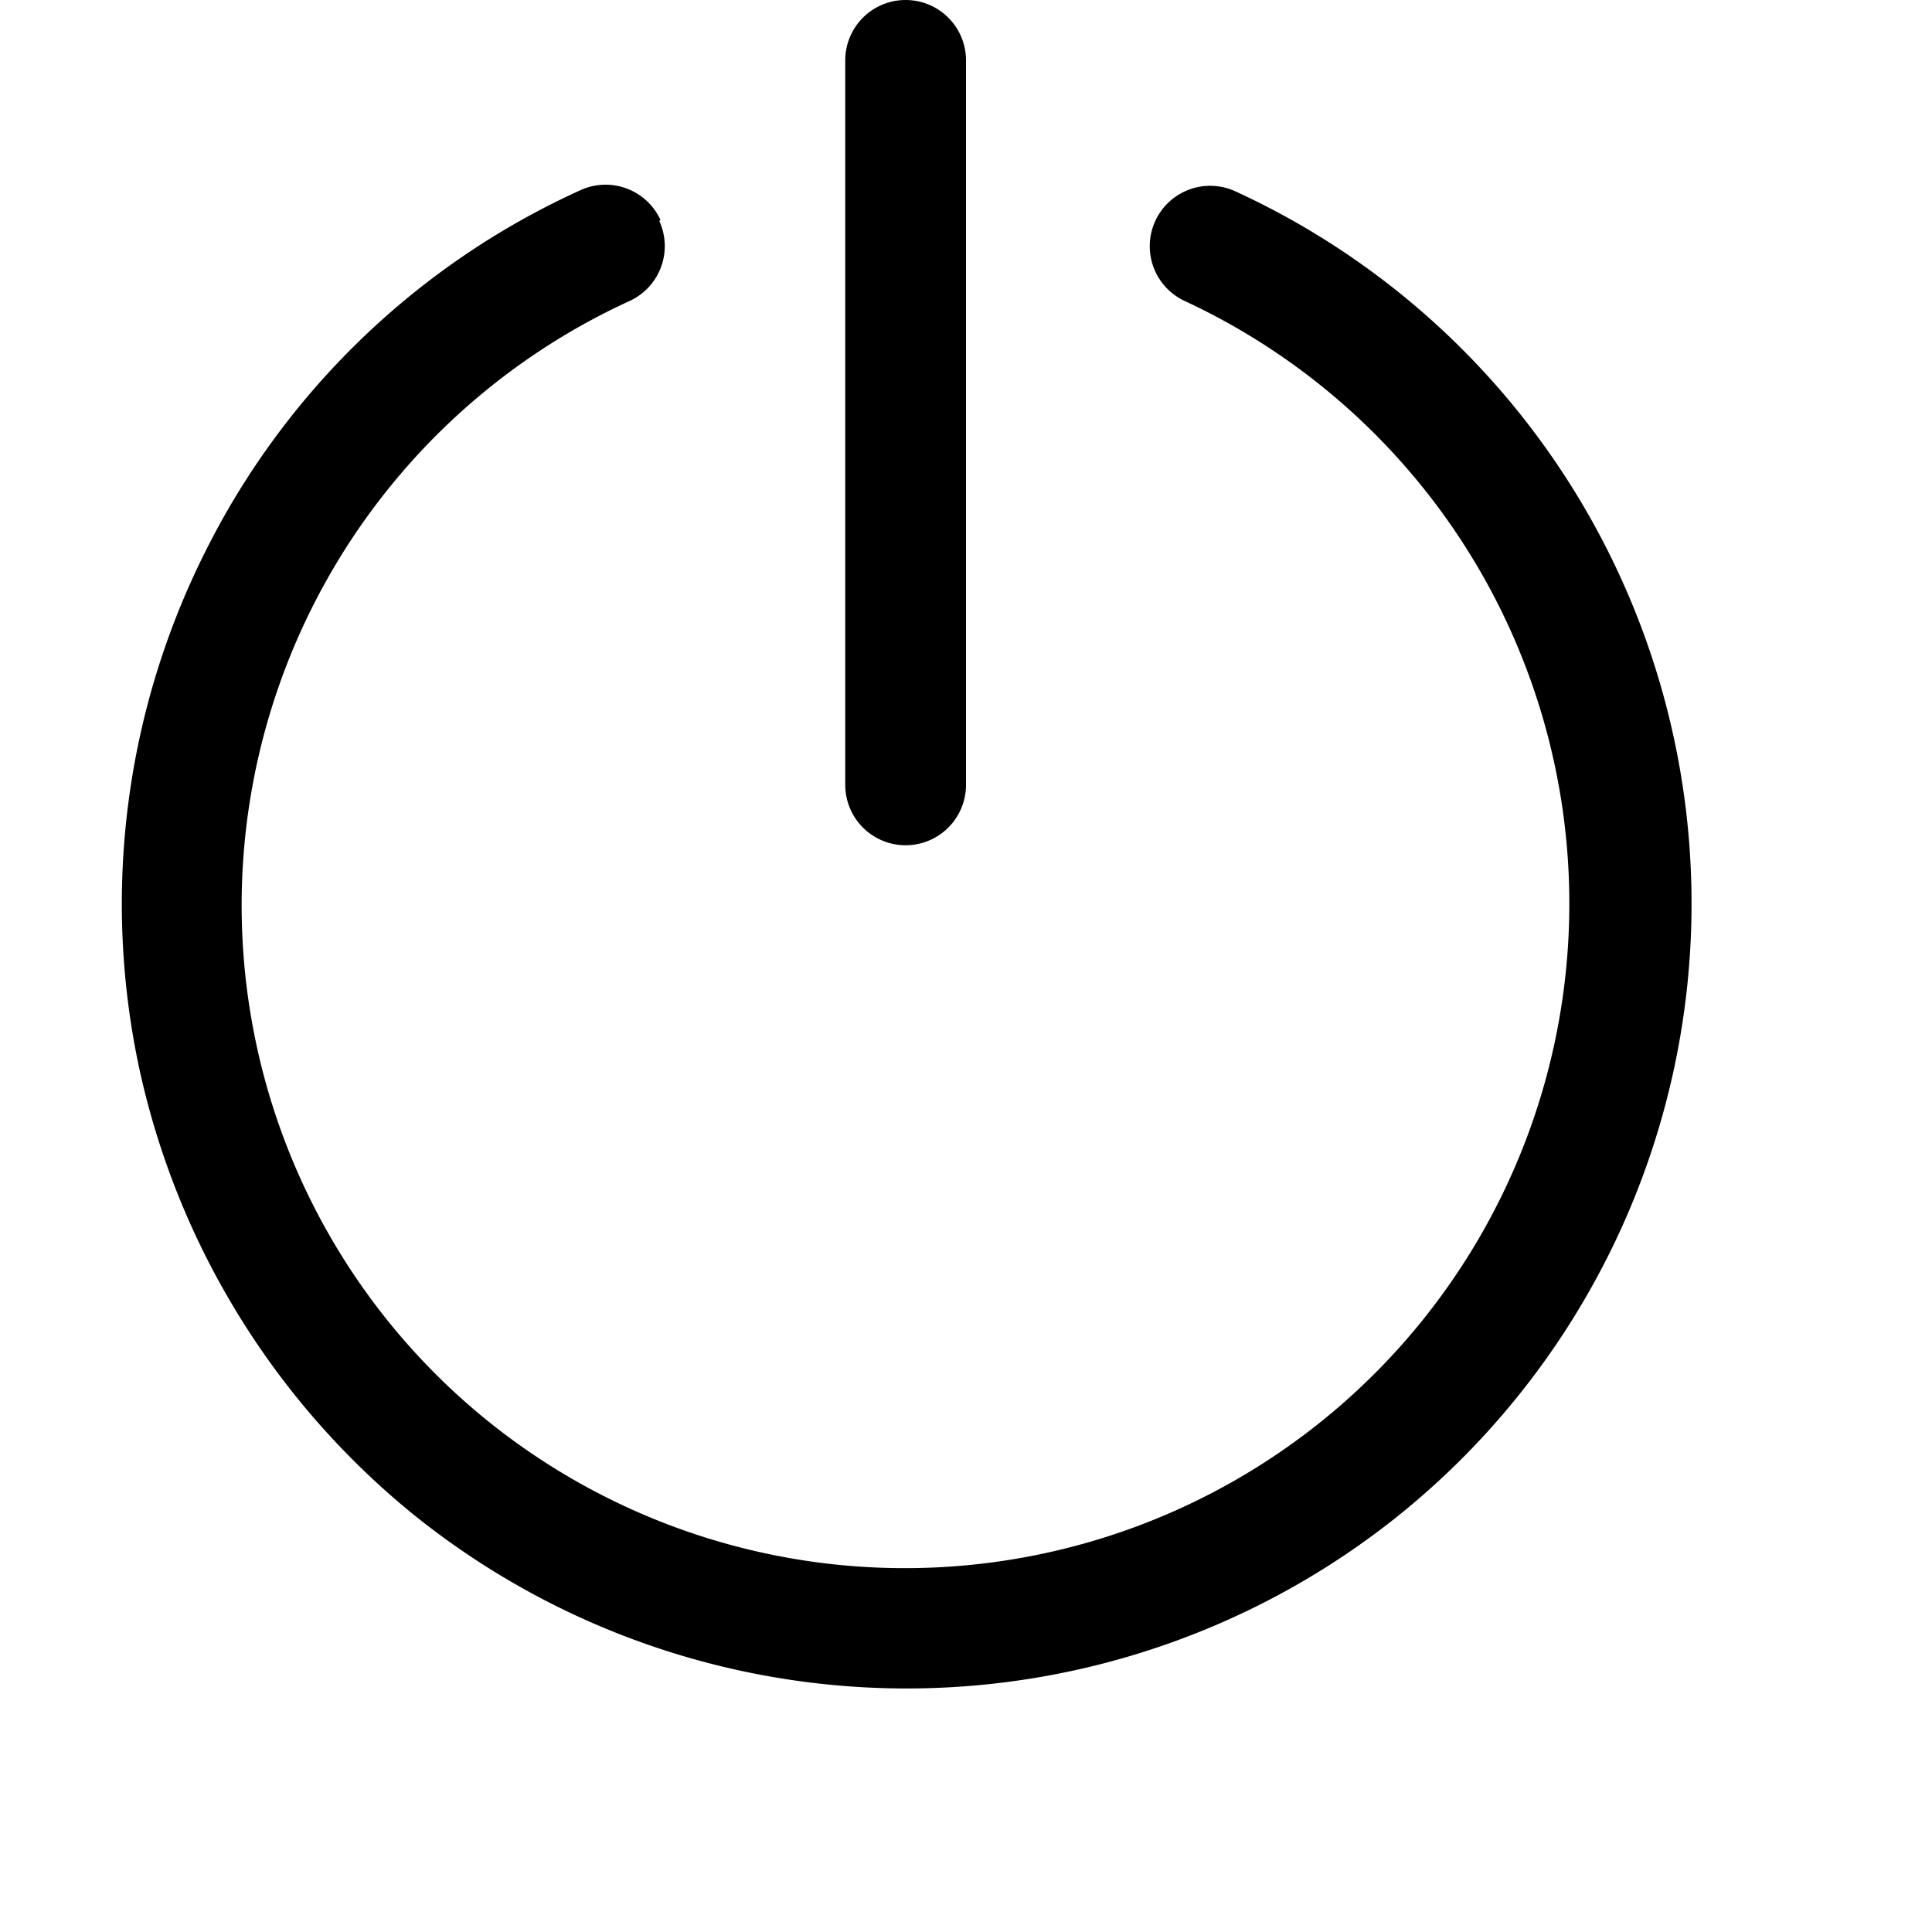<svg xmlns="http://www.w3.org/2000/svg" width="3em" height="3em" viewBox="0 0 16 16"><path fill="currentColor" fill-rule="evenodd" d="M7.5 0a.5.5 0 0 1 .5.5v6a.5.5 0 0 1-1 0v-6a.5.5 0 0 1 .5-.5M5.46 1.83a.5.5 0 0 1-.247.663a5.505 5.505 0 0 0-3.087 6.17a5.48 5.48 0 0 0 1.92 3.11a5.503 5.503 0 1 0 5.766-9.28a.5.5 0 1 1 .42-.908a6.48 6.48 0 0 1 3.1 3.01a6.504 6.504 0 0 1-1.755 7.96a6.51 6.51 0 0 1-8.15-.01a6.55 6.55 0 0 1-2.27-3.68a6.5 6.5 0 0 1 .54-4.29a6.45 6.45 0 0 1 3.11-3a.5.5 0 0 1 .663.247z" clip-rule="evenodd"/></svg>